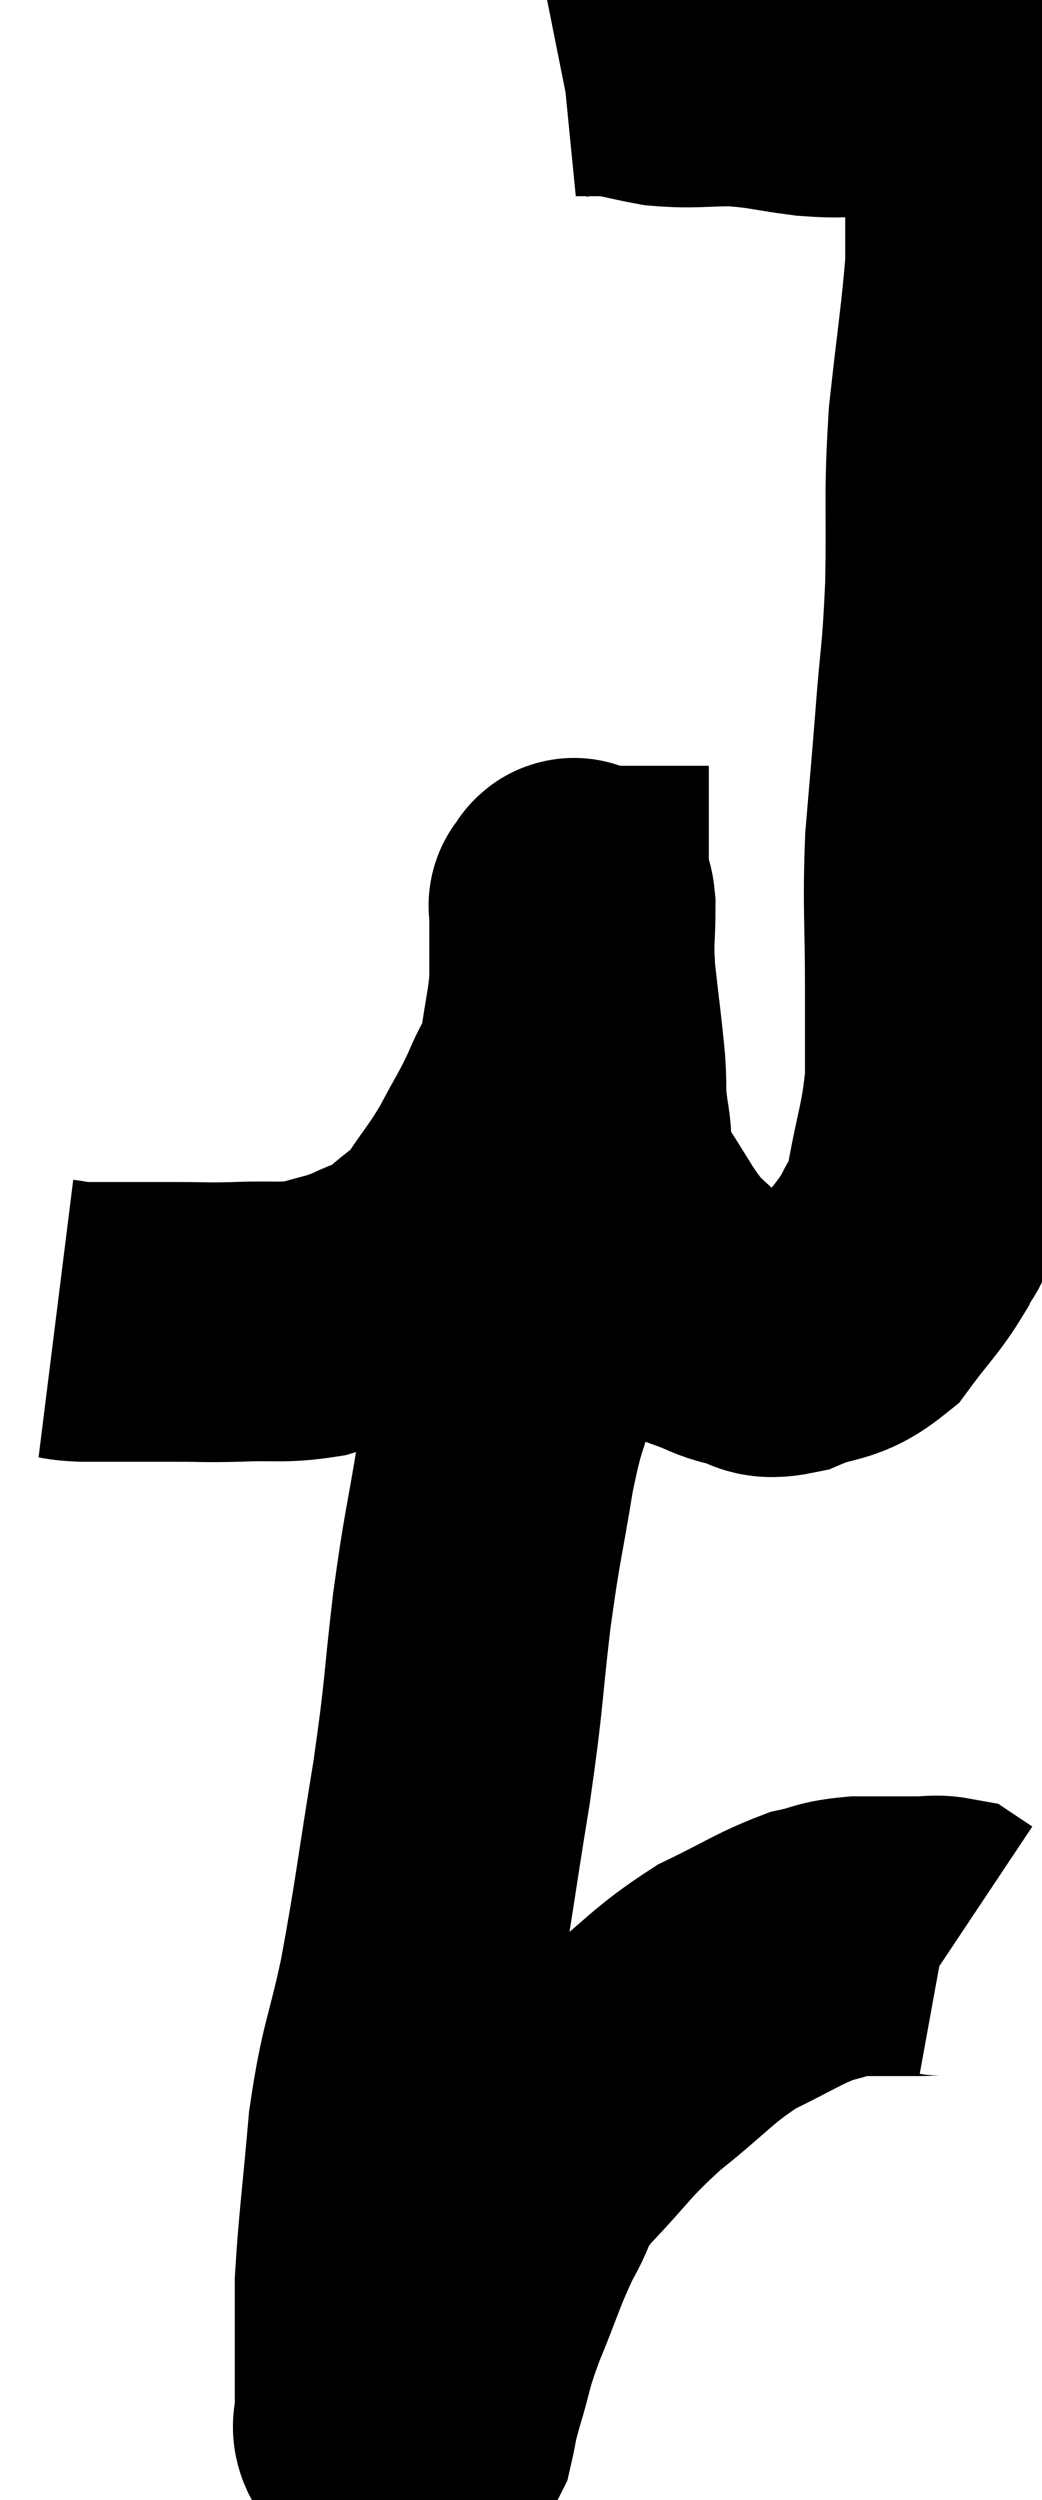 <svg xmlns="http://www.w3.org/2000/svg" viewBox="10.94 1.573 18.64 44.687" width="18.64" height="44.687"><path d="M 11.94 25.14 C 12.18 25.17, 12.105 25.185, 12.42 25.2 C 12.81 25.2, 12.78 25.2, 13.2 25.2 C 13.65 25.2, 13.605 25.2, 14.1 25.2 C 14.64 25.2, 14.565 25.215, 15.18 25.2 C 15.87 25.17, 15.975 25.23, 16.56 25.14 C 17.04 24.99, 17.07 25.02, 17.52 24.84 C 17.94 24.63, 17.94 24.72, 18.36 24.42 C 18.78 24.03, 18.81 24.105, 19.2 23.64 C 19.56 23.1, 19.59 23.115, 19.92 22.56 C 20.22 21.99, 20.265 21.96, 20.52 21.42 C 20.73 20.91, 20.79 20.97, 20.94 20.4 C 21.03 19.77, 21.075 19.65, 21.12 19.14 C 21.12 18.75, 21.12 18.705, 21.12 18.36 C 21.12 18.06, 21.12 17.91, 21.12 17.76 C 21.12 17.76, 21.09 17.76, 21.12 17.76 C 21.18 17.76, 21.21 17.445, 21.24 17.76 C 21.24 18.39, 21.195 18.3, 21.24 19.02 C 21.33 19.83, 21.36 19.995, 21.42 20.64 C 21.45 21.12, 21.405 21.045, 21.48 21.6 C 21.6 22.23, 21.405 22.17, 21.72 22.86 C 22.23 23.61, 22.275 23.805, 22.74 24.36 C 23.16 24.72, 23.205 24.84, 23.58 25.08 C 23.91 25.2, 23.88 25.23, 24.24 25.32 C 24.63 25.38, 24.51 25.545, 25.02 25.44 C 25.65 25.17, 25.755 25.32, 26.28 24.9 C 26.7 24.33, 26.82 24.255, 27.12 23.76 C 27.3 23.34, 27.3 23.64, 27.48 22.92 C 27.66 21.9, 27.75 21.795, 27.84 20.88 C 27.84 20.07, 27.84 20.325, 27.84 19.26 C 27.84 17.94, 27.795 17.82, 27.84 16.62 C 27.93 15.54, 27.93 15.6, 28.02 14.46 C 28.11 13.26, 28.14 13.41, 28.2 12.06 C 28.23 10.56, 28.17 10.5, 28.26 9.06 C 28.41 7.68, 28.485 7.26, 28.56 6.3 C 28.56 5.76, 28.56 5.685, 28.56 5.22 C 28.56 4.83, 28.56 4.83, 28.56 4.44 C 28.56 4.05, 28.56 3.9, 28.56 3.66 C 28.56 3.57, 28.56 3.525, 28.56 3.48 C 28.56 3.48, 28.605 3.57, 28.56 3.48 C 28.47 3.3, 28.545 3.21, 28.38 3.12 C 28.14 3.12, 28.05 3.12, 27.9 3.12 C 27.84 3.12, 27.93 3.15, 27.78 3.12 C 27.54 3.06, 27.615 3.045, 27.3 3 C 26.91 2.97, 26.985 2.955, 26.52 2.94 C 25.98 2.94, 26.055 2.985, 25.44 2.94 C 24.75 2.85, 24.72 2.805, 24.06 2.76 C 23.43 2.76, 23.355 2.805, 22.8 2.76 C 22.32 2.67, 22.23 2.625, 21.84 2.58 C 21.54 2.58, 21.39 2.58, 21.24 2.58 C 21.24 2.58, 21.24 2.58, 21.24 2.58 C 21.24 2.58, 21.315 2.565, 21.24 2.58 L 20.94 2.64" fill="none" stroke="black" stroke-width="5"></path><path d="M 20.76 22.86 C 20.67 23.4, 20.7 23.16, 20.58 23.94 C 20.43 24.96, 20.475 25.02, 20.28 25.98 C 20.04 26.88, 20.025 26.685, 19.8 27.78 C 19.59 29.07, 19.575 28.95, 19.38 30.36 C 19.2 31.89, 19.26 31.74, 19.02 33.42 C 18.72 35.25, 18.705 35.535, 18.42 37.08 C 18.15 38.34, 18.075 38.28, 17.88 39.6 C 17.76 40.98, 17.7 41.37, 17.64 42.36 C 17.64 42.96, 17.64 42.975, 17.64 43.56 C 17.64 44.13, 17.64 44.325, 17.64 44.7 C 17.64 44.88, 17.565 44.925, 17.64 45.06 C 17.79 45.15, 17.79 45.195, 17.94 45.24 C 18.09 45.24, 18.12 45.24, 18.24 45.24 C 18.33 45.24, 18.3 45.285, 18.42 45.24 C 18.57 45.15, 18.6 45.3, 18.72 45.06 C 18.81 44.67, 18.75 44.82, 18.9 44.28 C 19.11 43.59, 19.035 43.68, 19.32 42.9 C 19.68 42.03, 19.695 41.88, 20.04 41.16 C 20.37 40.59, 20.16 40.695, 20.7 40.02 C 21.45 39.24, 21.39 39.195, 22.2 38.46 C 23.07 37.77, 23.13 37.605, 23.94 37.08 C 24.69 36.72, 24.855 36.585, 25.44 36.36 C 25.86 36.27, 25.8 36.225, 26.28 36.18 C 26.82 36.18, 26.97 36.18, 27.36 36.18 C 27.6 36.18, 27.675 36.15, 27.84 36.18 C 27.93 36.24, 27.975 36.27, 28.02 36.3 C 28.02 36.3, 28.02 36.3, 28.02 36.3 L 28.02 36.3" fill="none" stroke="black" stroke-width="5"></path></svg>